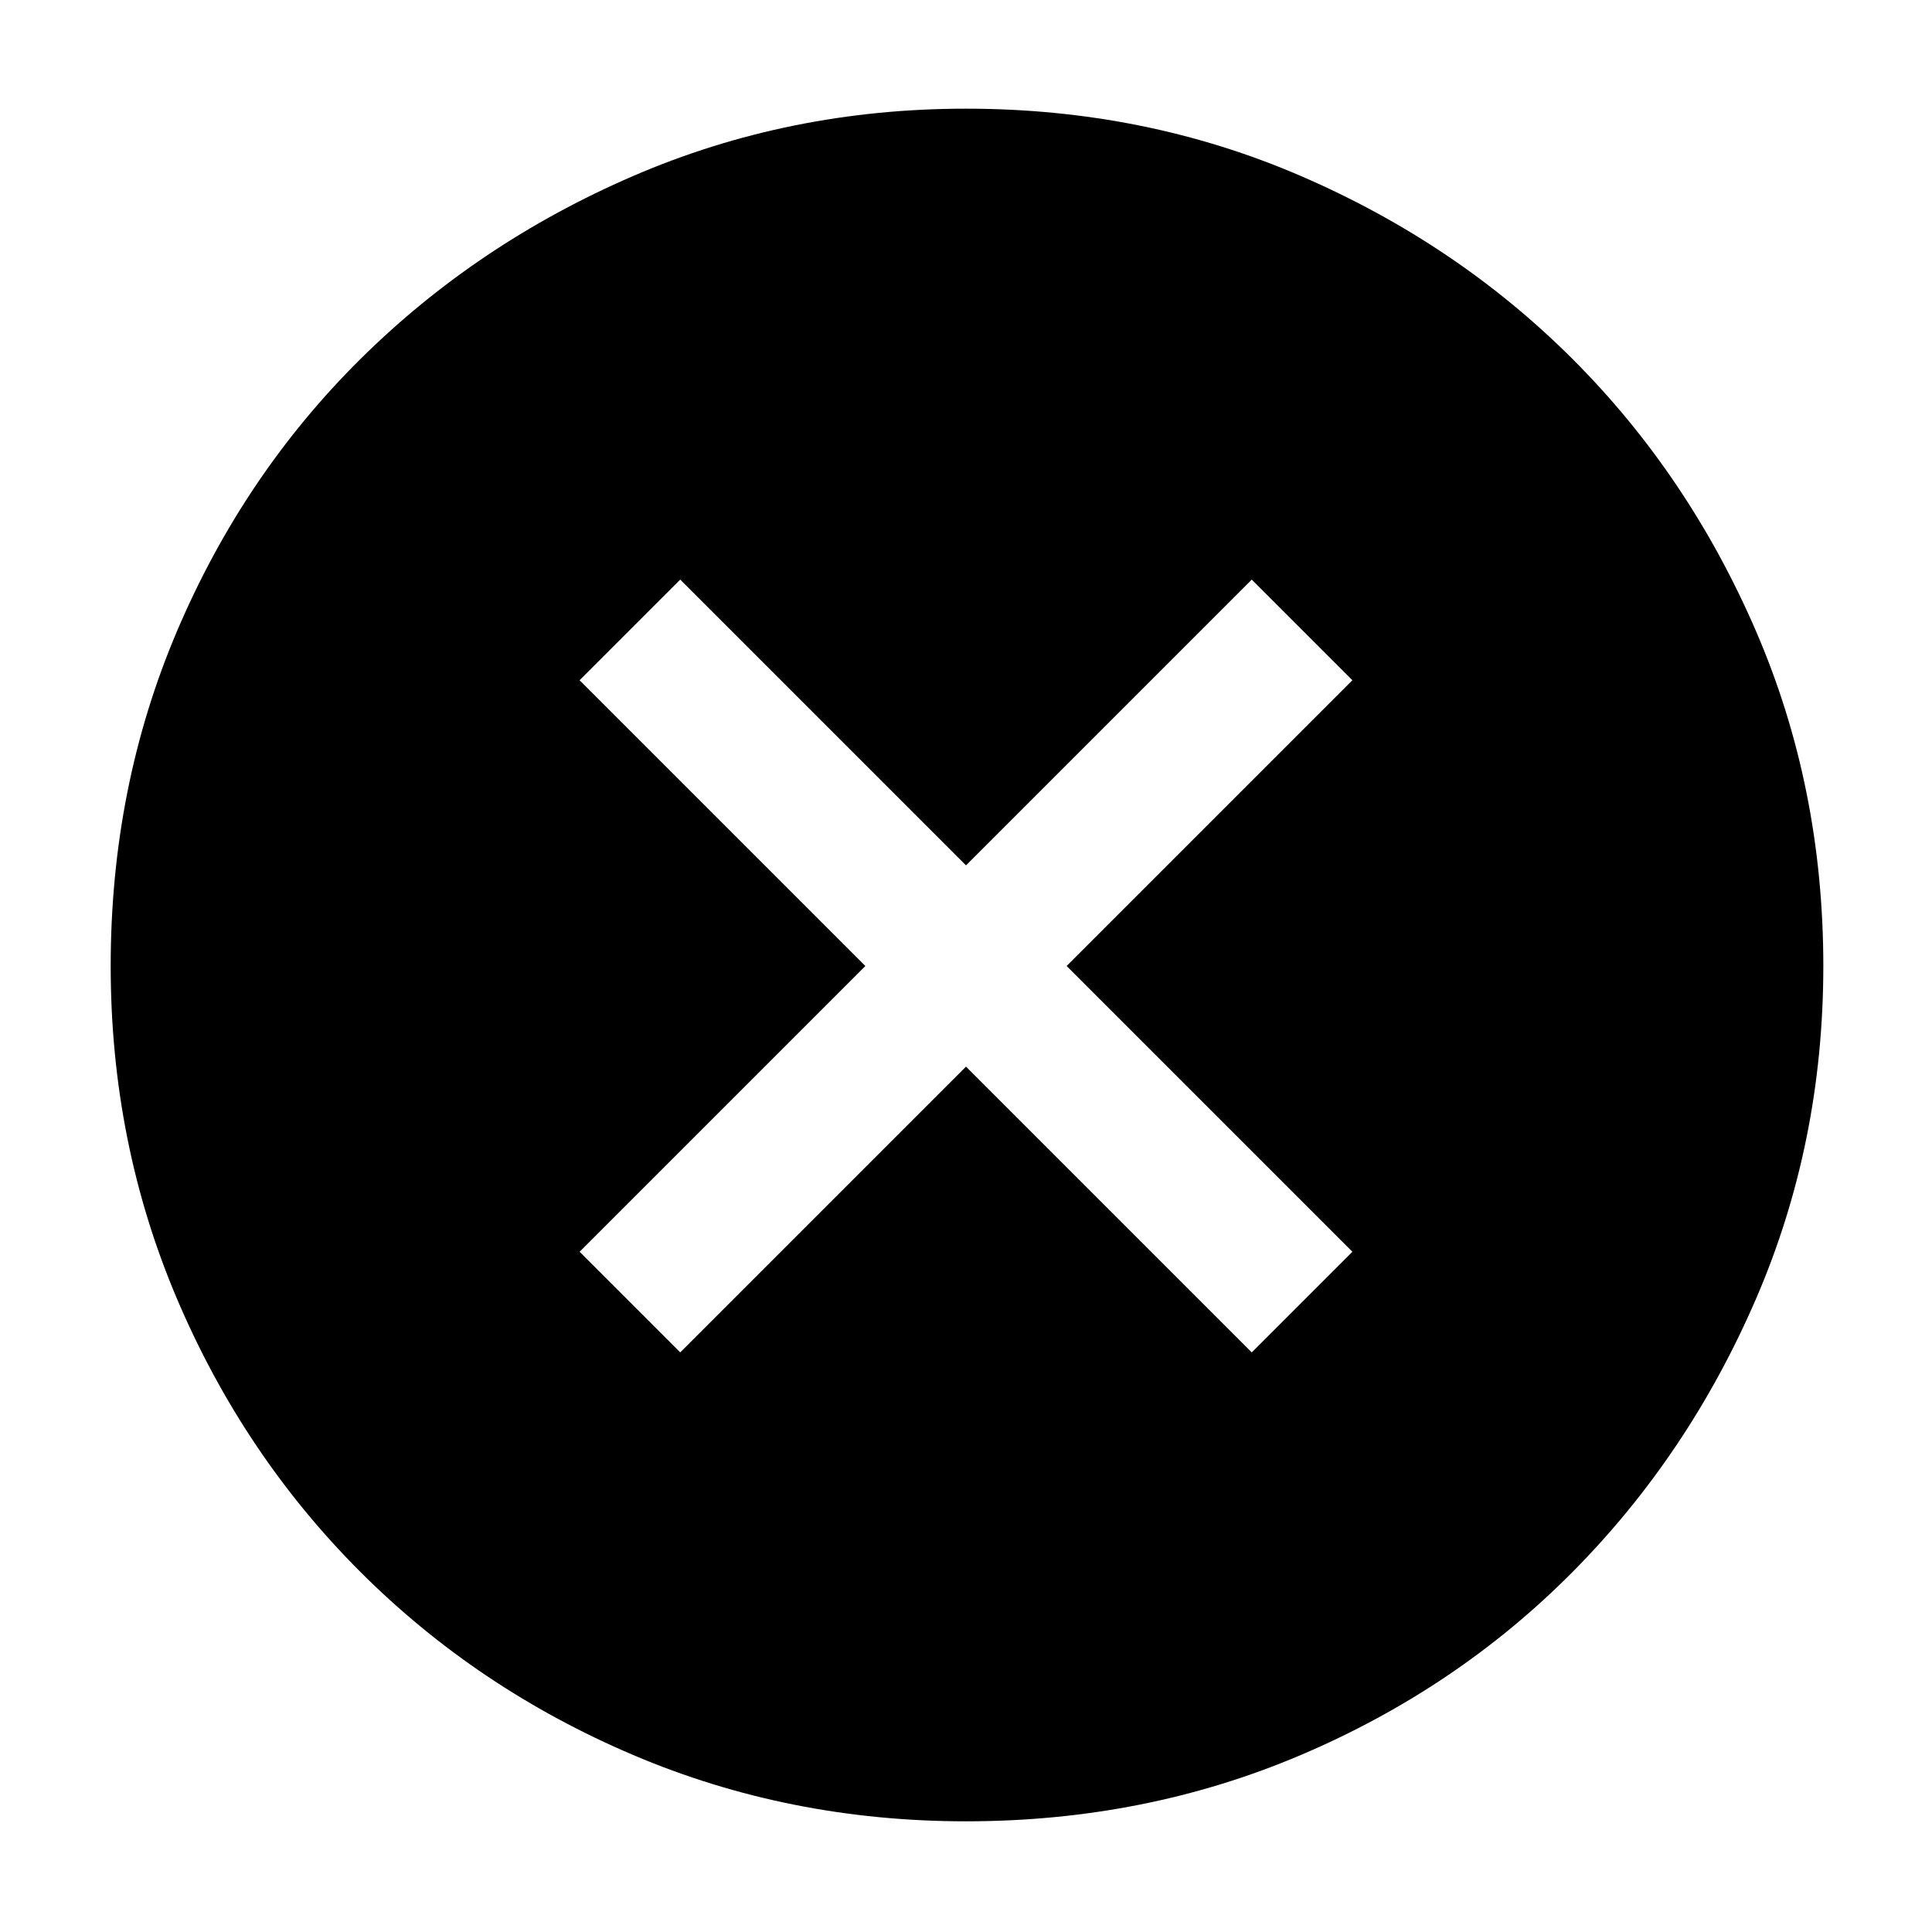 <svg xmlns="http://www.w3.org/2000/svg" height="48" width="48"><path d="m16.9 33.6 7.1-7.1 7.1 7.1 2.5-2.5-7.1-7.1 7.1-7.1-2.5-2.5-7.1 7.1-7.1-7.1-2.5 2.5 7.1 7.1-7.1 7.1ZM24 45.25q-4.4 0-8.275-1.65T8.95 39.05q-2.9-2.9-4.55-6.775Q2.75 28.4 2.75 24q0-4.45 1.65-8.325 1.65-3.875 4.55-6.75t6.775-4.55Q19.6 2.7 24 2.7q4.45 0 8.325 1.675 3.875 1.675 6.75 4.55t4.55 6.75Q45.3 19.55 45.3 24q0 4.4-1.675 8.275t-4.55 6.775q-2.875 2.9-6.75 4.55T24 45.25Z"/></svg>